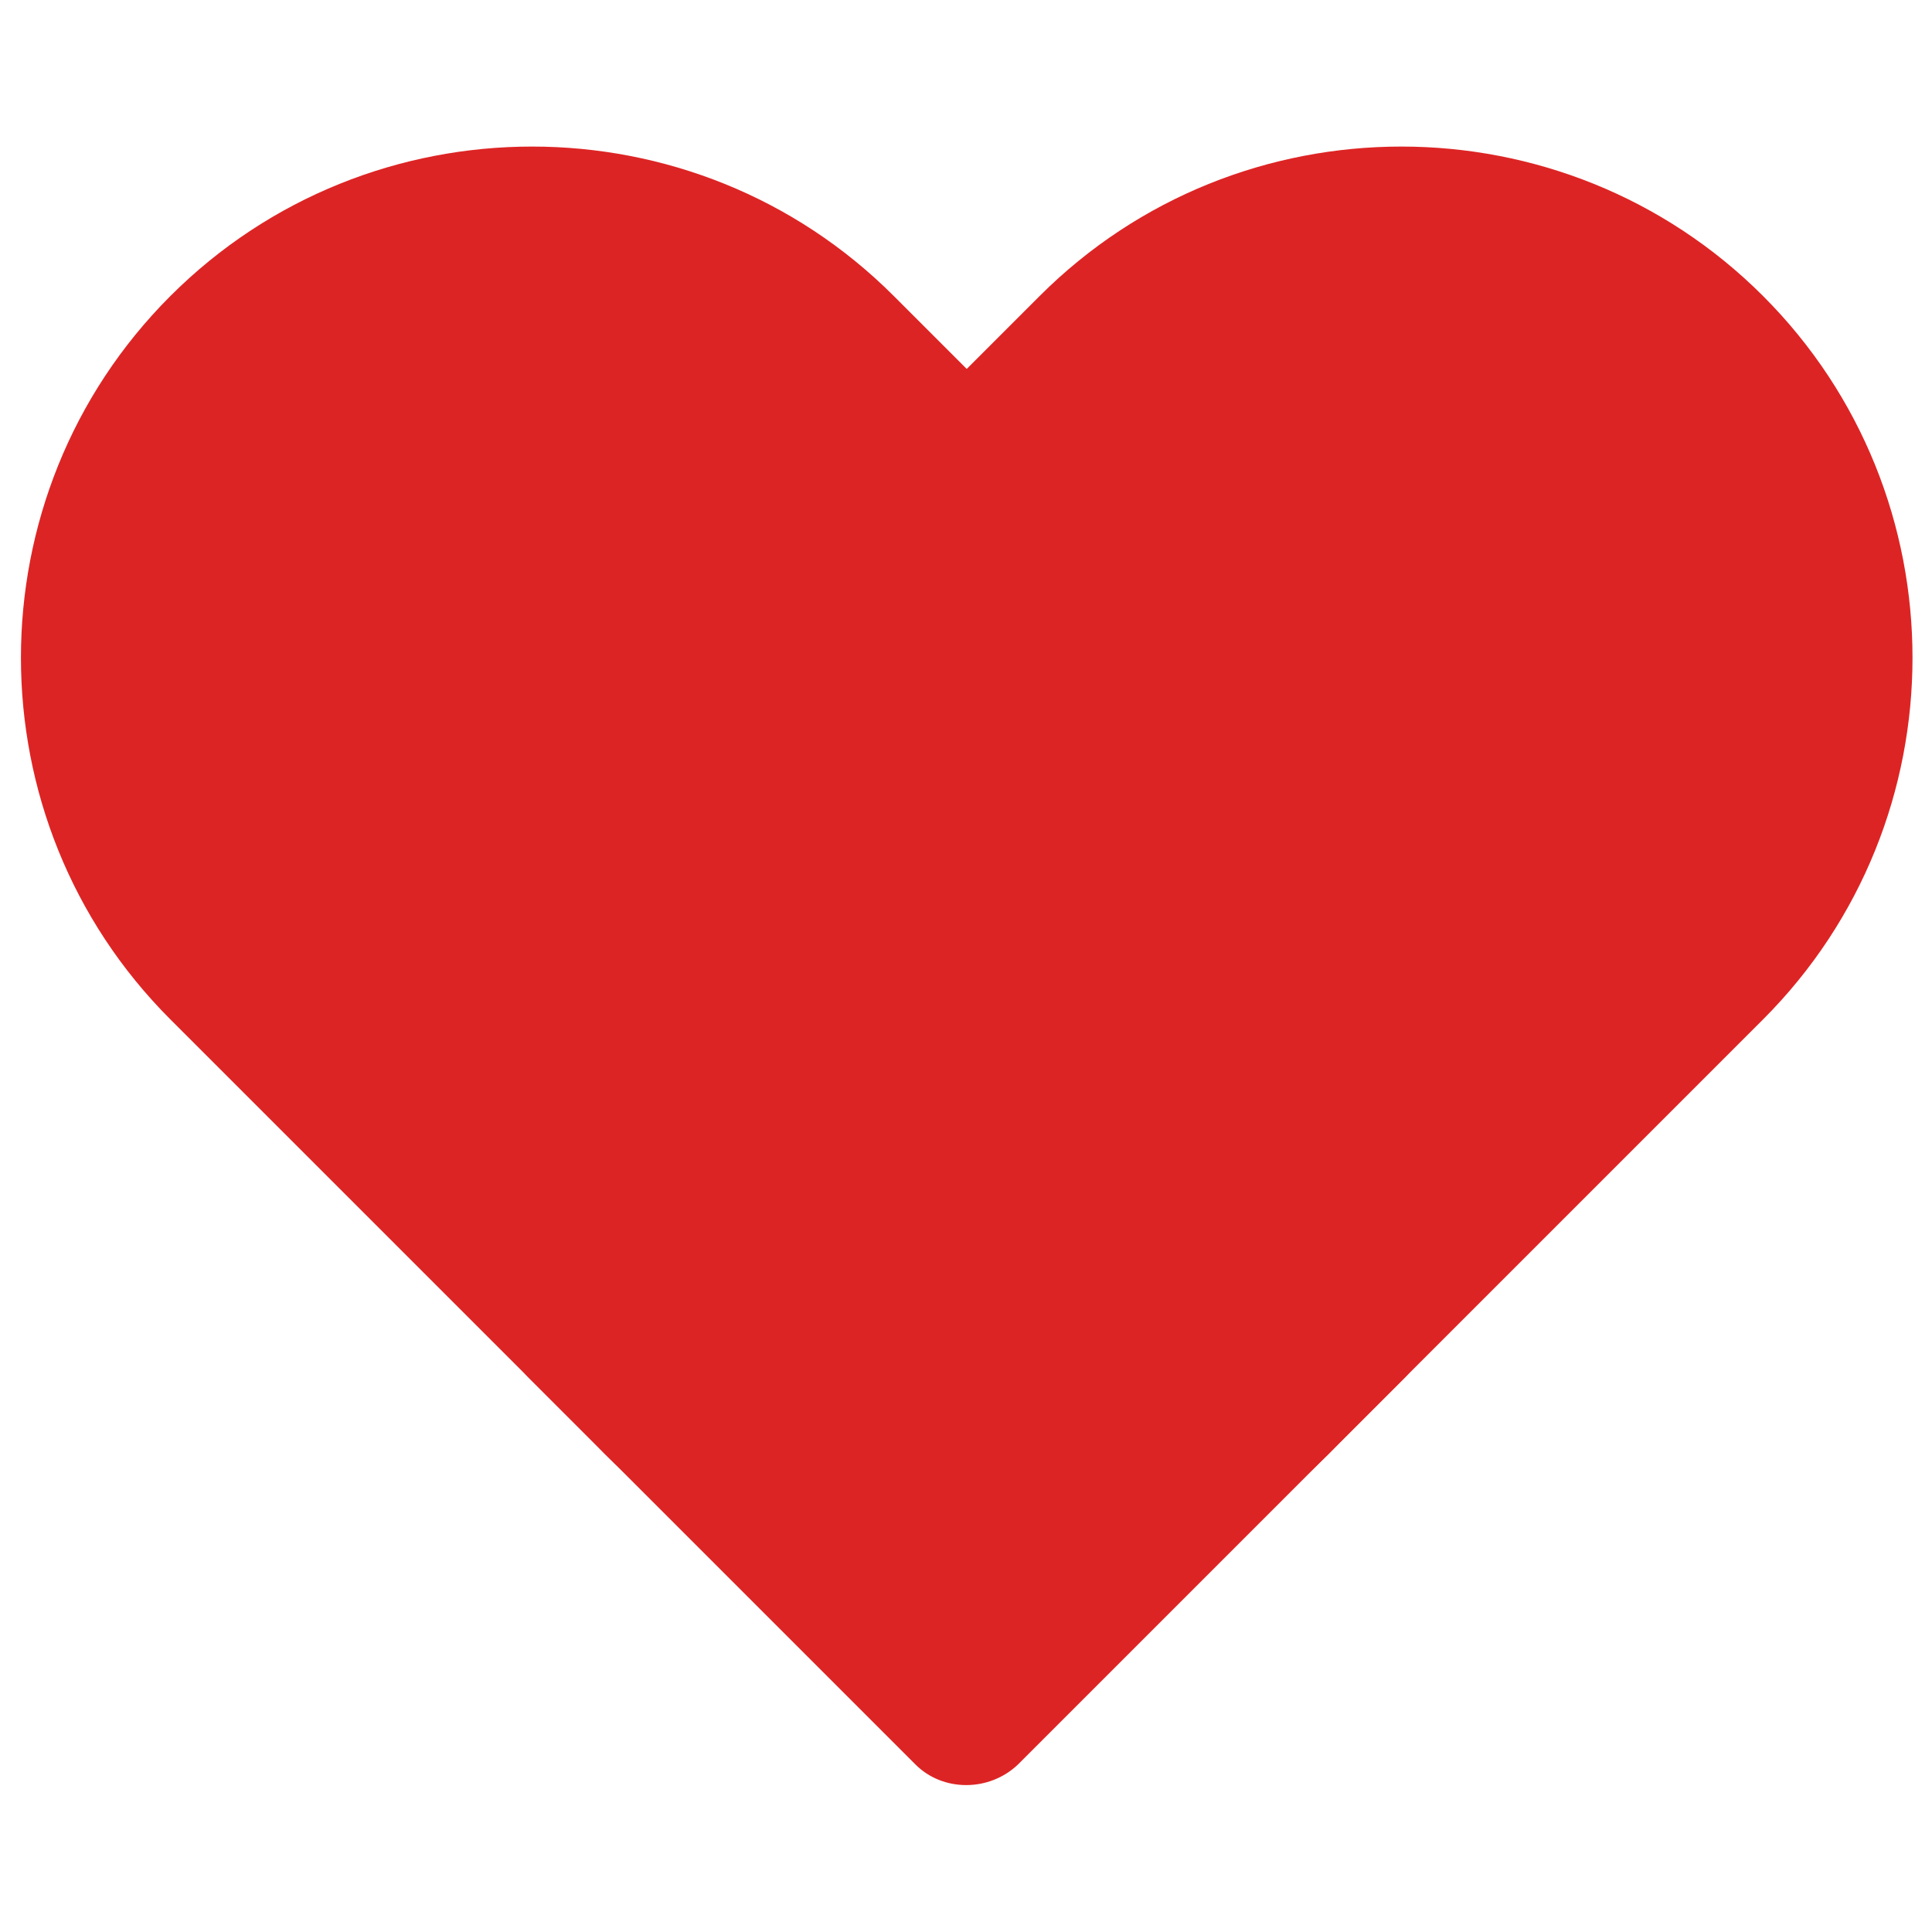 <?xml version="1.0" encoding="utf-8"?>
<!-- Generator: Adobe Illustrator 19.1.0, SVG Export Plug-In . SVG Version: 6.00 Build 0)  -->
<svg version="1.1" xmlns="http://www.w3.org/2000/svg" xmlns:xlink="http://www.w3.org/1999/xlink" x="0px" y="0px"
	 viewBox="0 0 133.8 133.8" style="enable-background:new 0 0 133.8 133.8;" xml:space="preserve">
<style type="text/css">
	.st0{fill:#DD2424;}
</style>
<g id="Layer_2">
</g>
<g id="Layer_1">
	<g>
		<path class="st0" d="M41.9,100.7L11.8,70.6C-2,56.8-2,34.3,11.8,20.5l0,0c13.8-13.8,36.3-13.8,50.1,0L92,50.6
			c13.8,13.8,13.8,36.3,0,50.1l0,0C78.2,114.5,55.6,114.5,41.9,100.7z"/>
		<path class="st0" d="M41.9,50.6l30.1-30.1c13.8-13.8,36.3-13.8,50.1,0l0,0c13.8,13.8,13.8,36.3,0,50.1L92,100.7
			c-13.8,13.8-36.3,13.8-50.1,0l0,0C28.1,86.9,28.1,64.4,41.9,50.6z"/>
		<path class="st0" d="M63.4,122.2L36.6,95.4c-1.9-1.9-1.9-5.1,0-7.1l26.8-26.8c1.9-1.9,5.1-1.9,7.1,0l26.8,26.8
			c1.9,1.9,1.9,5.1,0,7.1l-26.8,26.8C68.5,124.1,65.3,124.1,63.4,122.2z"/>
	</g>
</g>
</svg>
